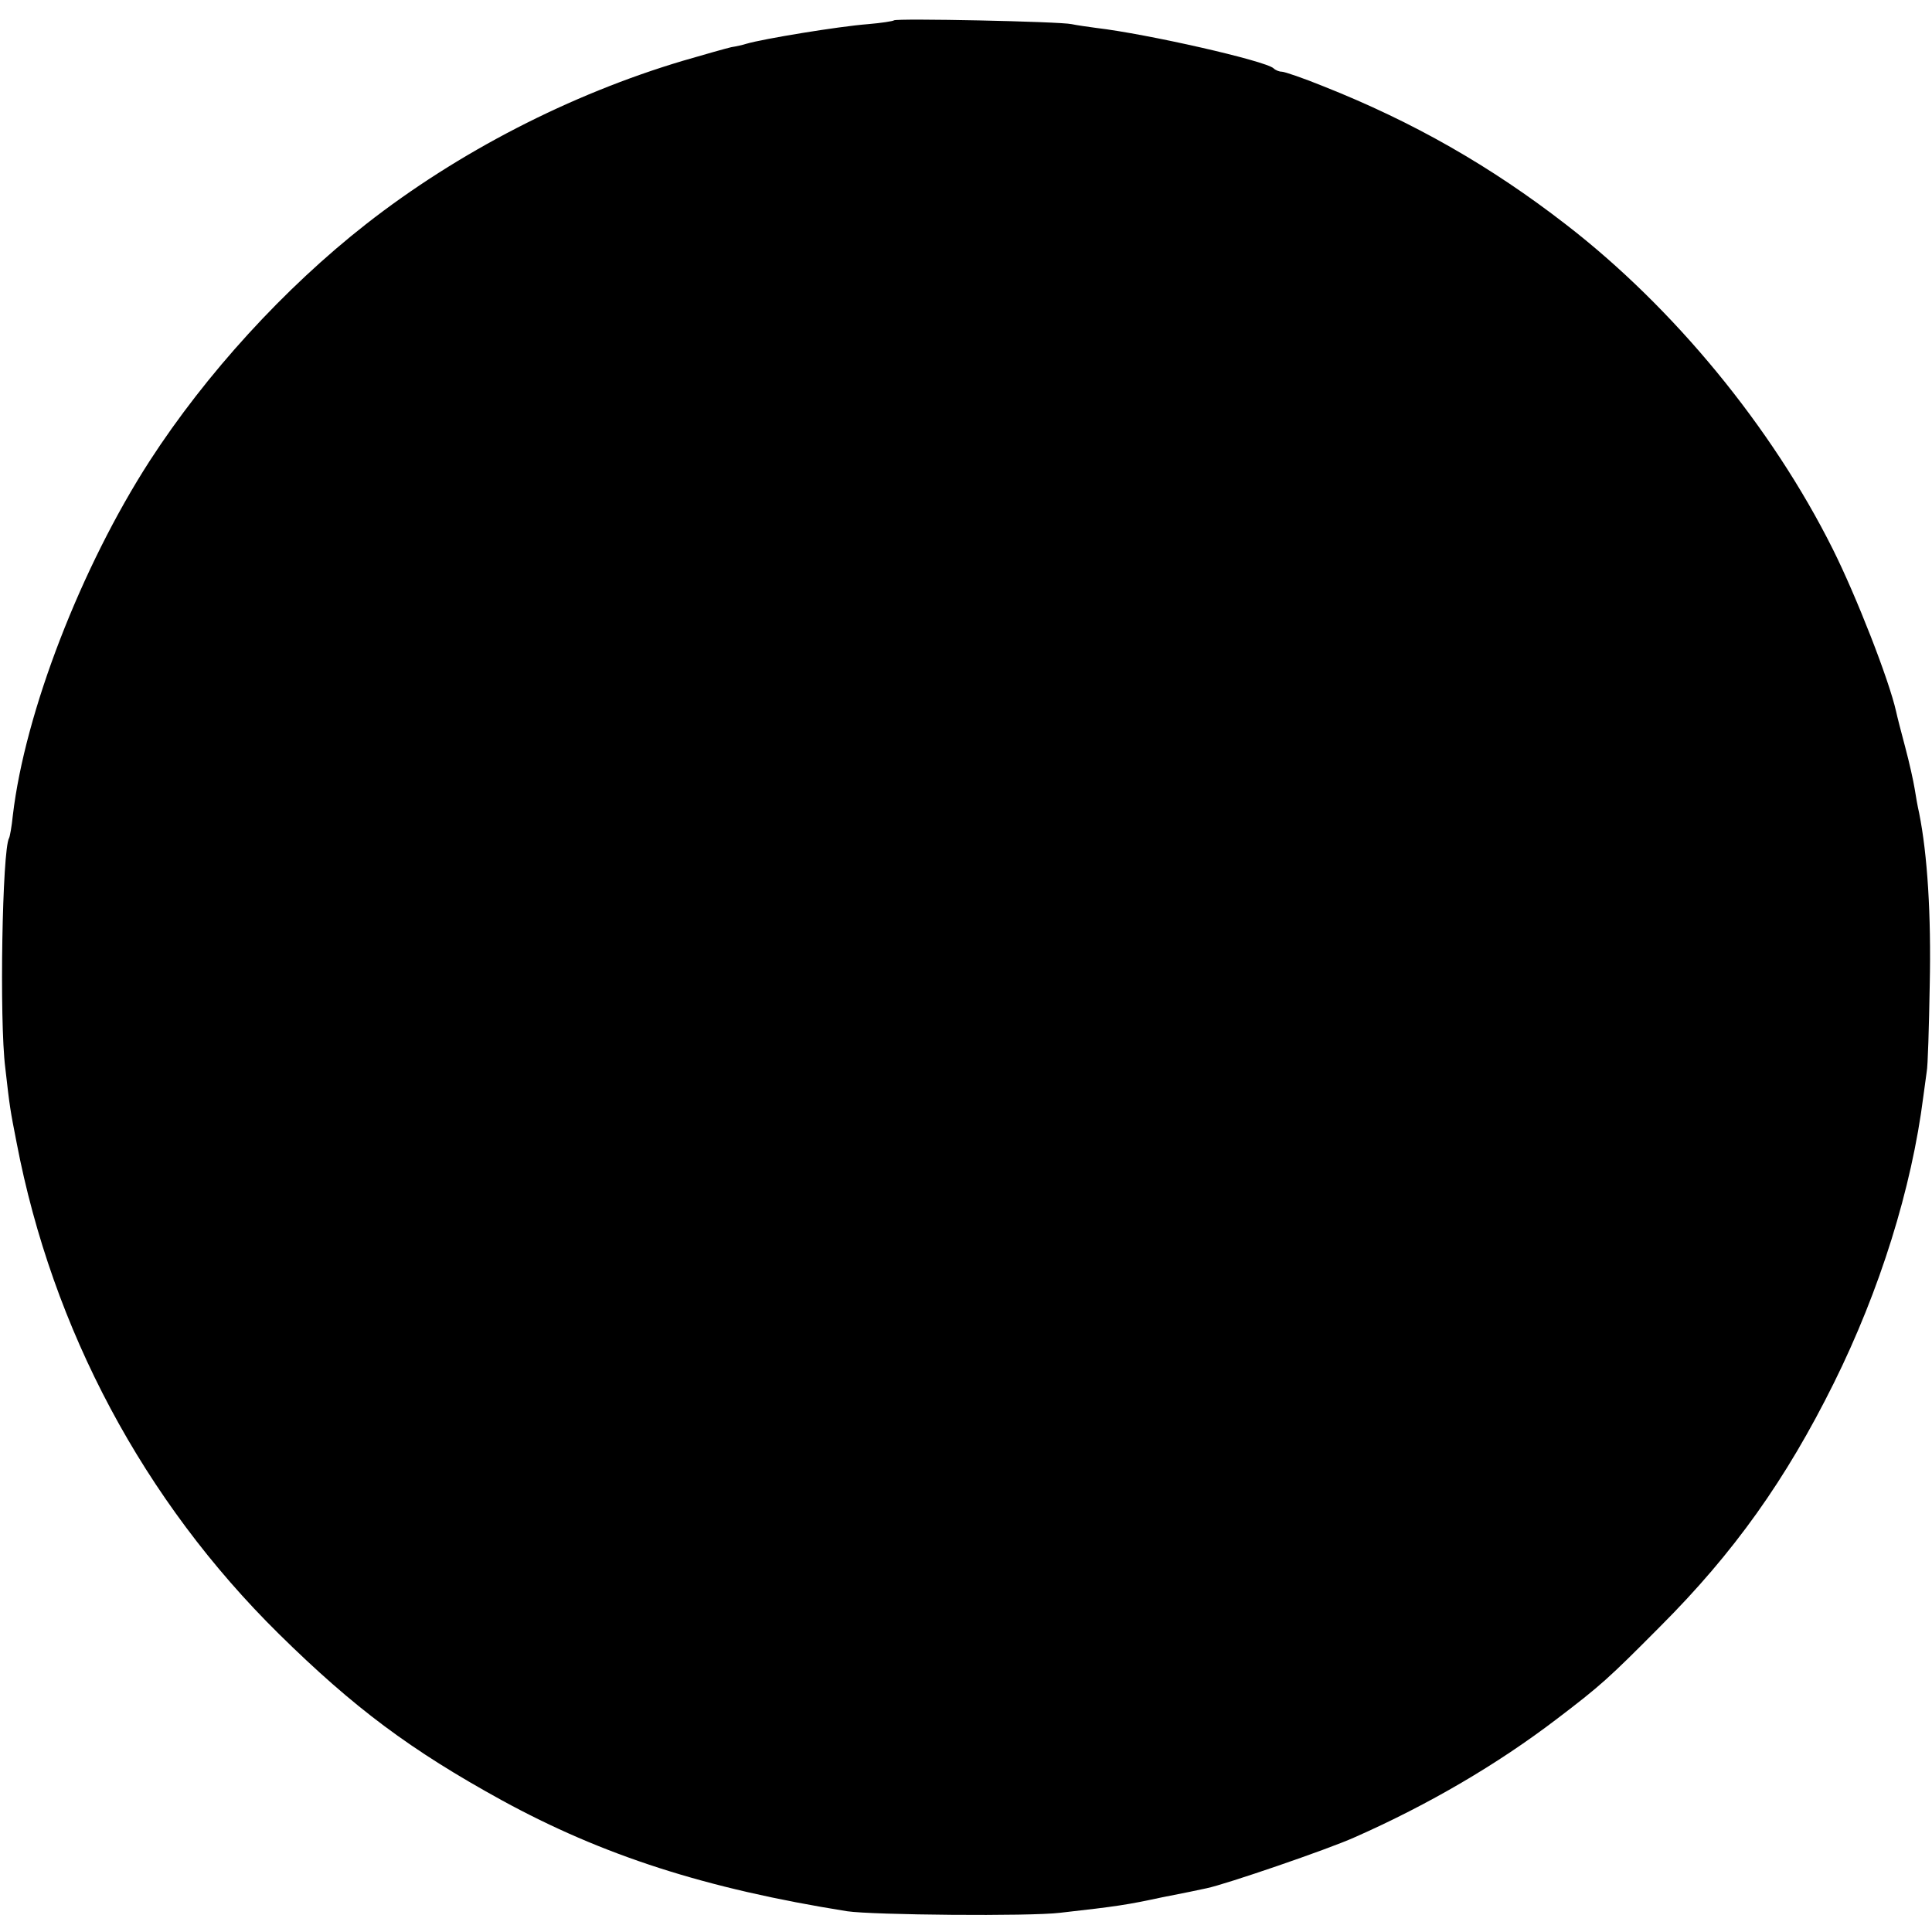 <?xml version="1.0" standalone="no"?>
<!DOCTYPE svg PUBLIC "-//W3C//DTD SVG 20010904//EN"
 "http://www.w3.org/TR/2001/REC-SVG-20010904/DTD/svg10.dtd">
<svg version="1.0" xmlns="http://www.w3.org/2000/svg"
 width="512pt" height="512pt" viewBox="0 0 512 512"
 preserveAspectRatio="xMidYMid meet">
<g transform="translate(0,512) scale(0.1,-0.1)"
fill="#000000" stroke="none">
<path d="M2369 5066 c-2 -2 -33 -7 -69 -10 -78 -6 -278 -39 -322 -52 -9 -3
-27 -7 -40 -9 -13 -3 -70 -19 -128 -36 -299 -89 -596 -242 -840 -433 -217
-170 -424 -397 -573 -627 -182 -282 -331 -667 -363 -940 -3 -30 -8 -57 -10
-60 -18 -31 -26 -483 -10 -609 12 -106 13 -111 30 -198 95 -496 337 -949 695
-1302 199 -196 349 -308 591 -441 267 -146 539 -234 915 -294 67 -10 485 -14
565 -4 151 17 177 21 270 41 52 10 105 21 118 24 49 10 321 103 392 135 197
87 379 194 535 313 117 89 138 108 275 246 195 195 333 389 460 645 122 246
206 515 237 759 3 23 7 52 9 66 3 14 6 117 8 230 4 185 -6 345 -28 455 -4 17
-9 46 -12 65 -3 19 -14 69 -25 110 -11 41 -22 84 -24 94 -19 85 -106 307 -168
431 -162 324 -422 640 -707 860 -200 155 -405 272 -642 366 -54 22 -104 39
-111 39 -7 0 -17 4 -22 9 -22 20 -334 91 -470 107 -22 3 -51 7 -65 10 -30 7
-465 16 -471 10z"/>
</g>
</svg>
